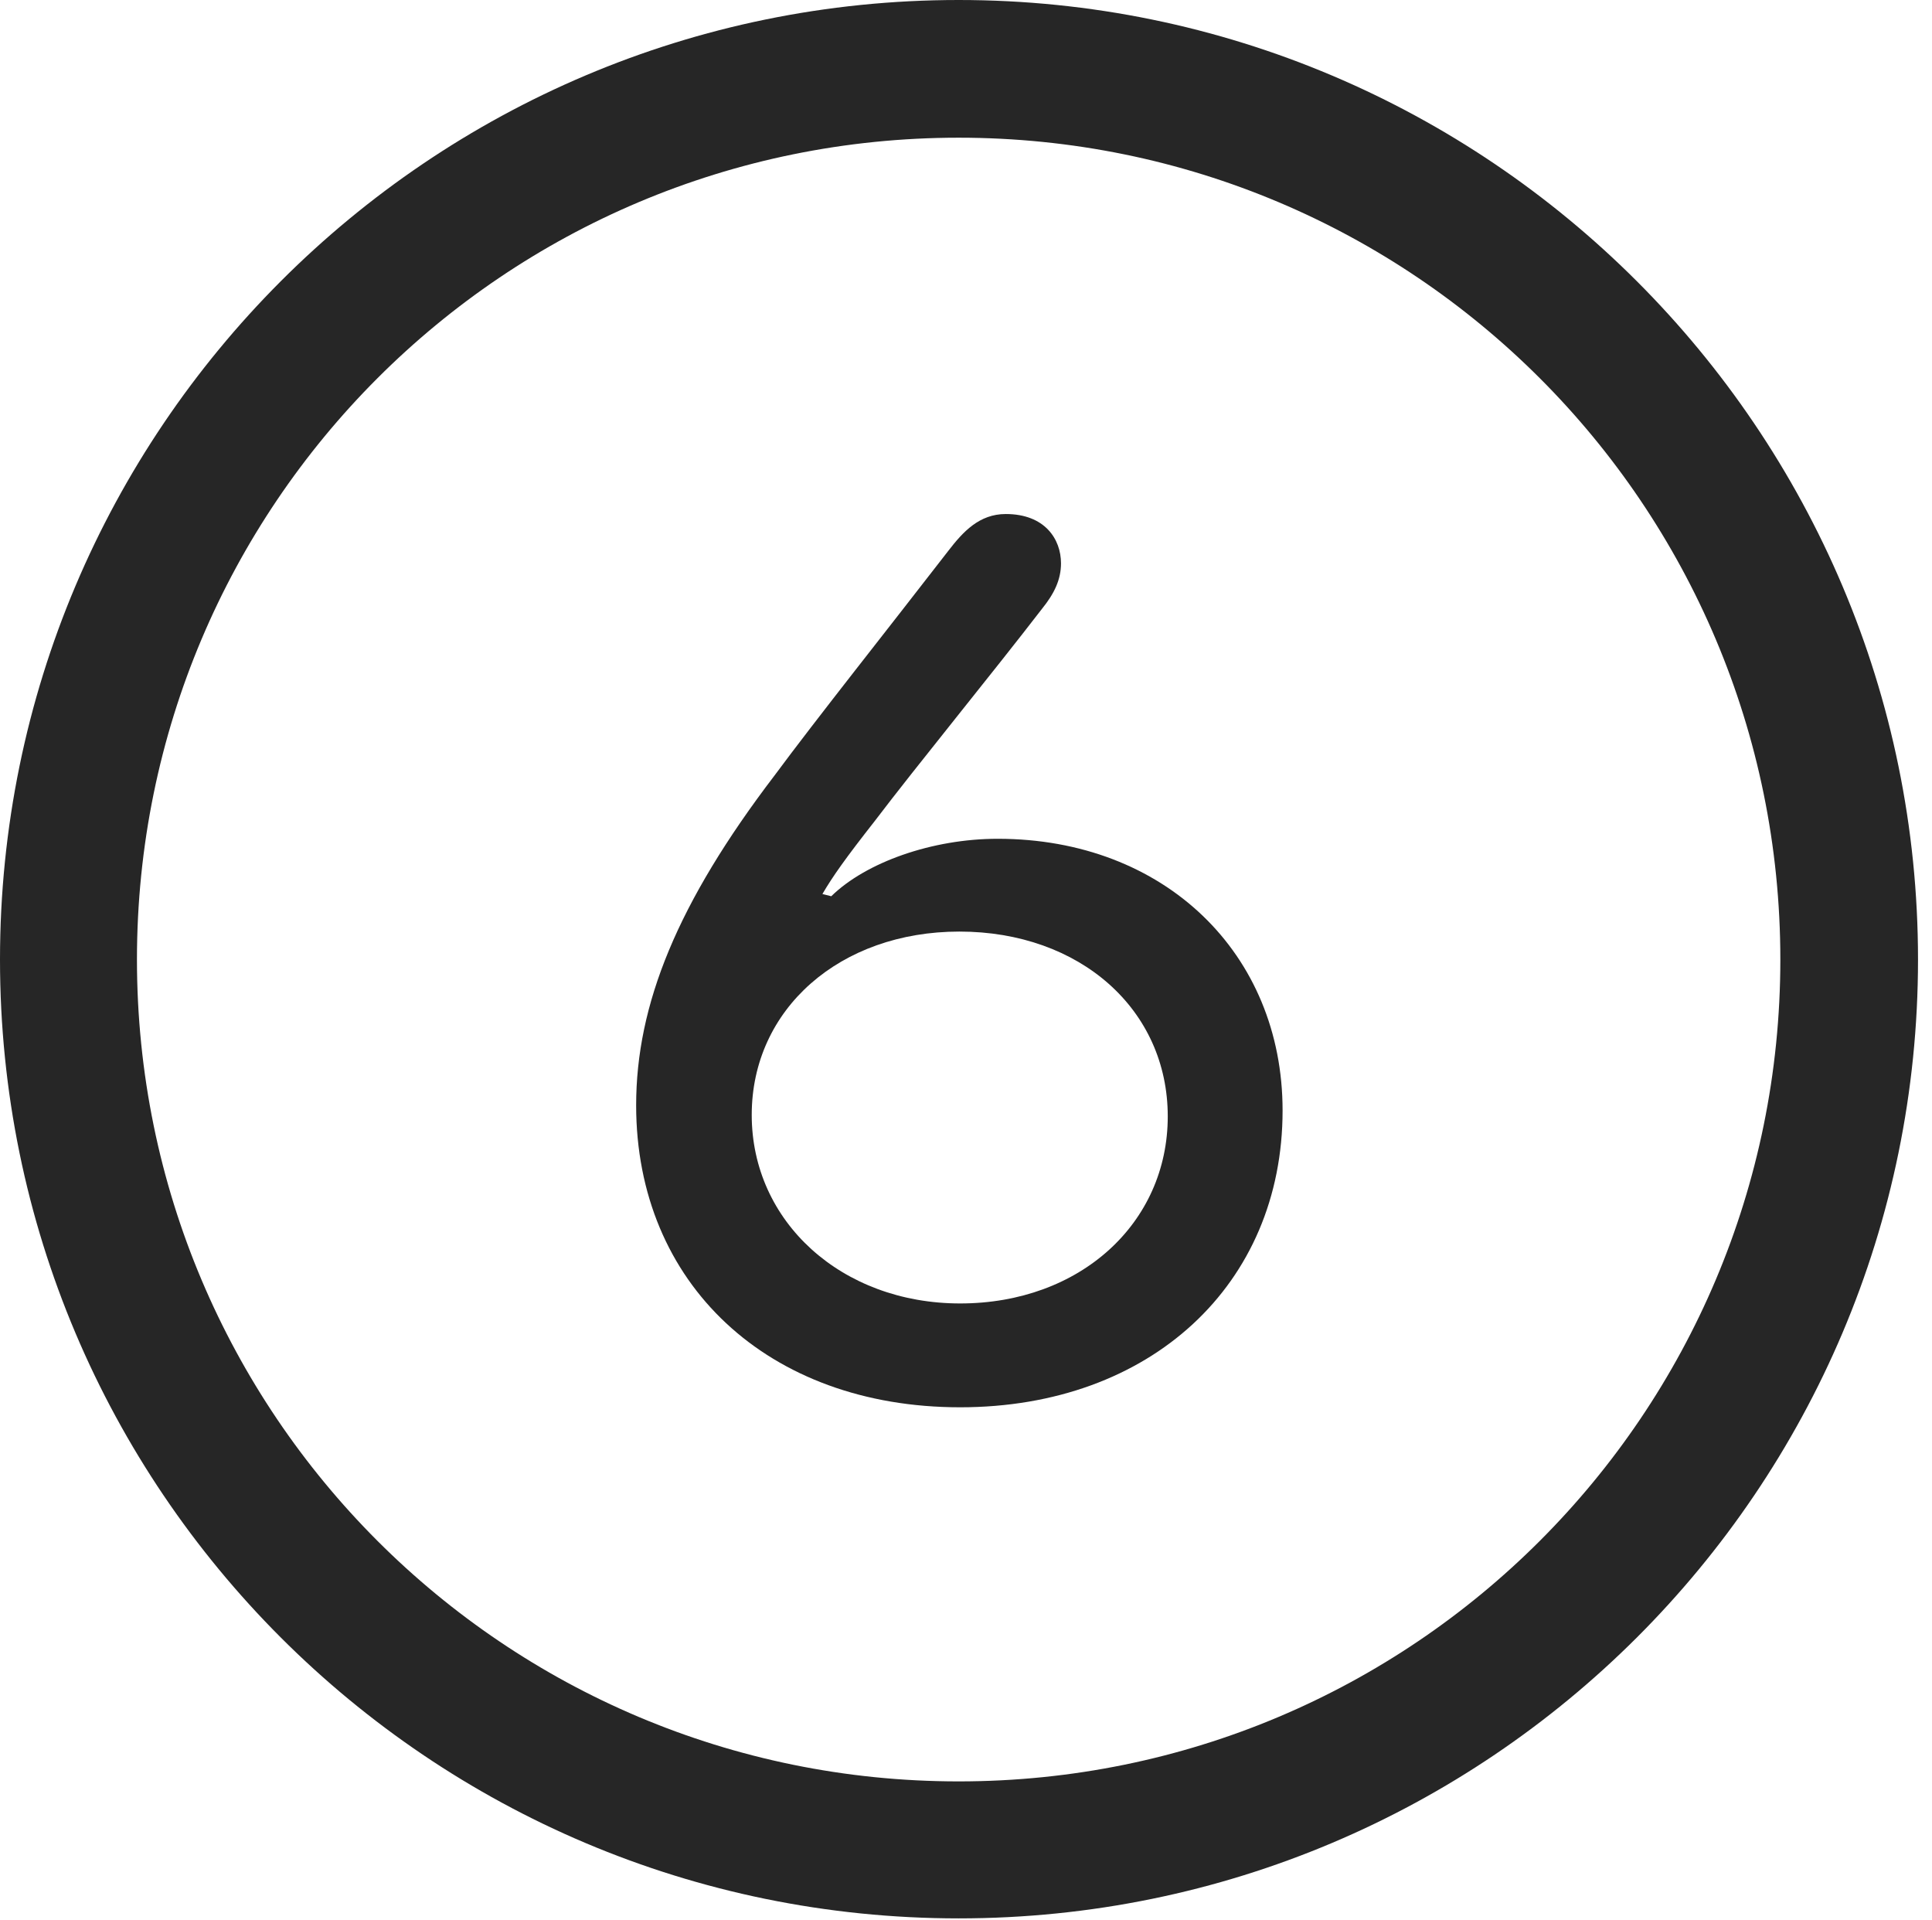 <?xml version="1.0" encoding="UTF-8"?>
<!--Generator: Apple Native CoreSVG 326-->
<!DOCTYPE svg
PUBLIC "-//W3C//DTD SVG 1.1//EN"
       "http://www.w3.org/Graphics/SVG/1.1/DTD/svg11.dtd">
<svg version="1.1" xmlns="http://www.w3.org/2000/svg" xmlns:xlink="http://www.w3.org/1999/xlink" viewBox="0 0 51.25 50.918">
 <g>
  <rect height="50.918" opacity="0" width="51.25" x="0" y="0"/>
  <path d="M25.43 50.879C39.473 50.879 50.879 39.492 50.879 25.449C50.879 11.406 39.473 0 25.43 0C11.387 0 0 11.406 0 25.449C0 39.492 11.387 50.879 25.43 50.879ZM25.43 47.246C13.379 47.246 3.633 37.5 3.633 25.449C3.633 13.398 13.379 3.652 25.43 3.652C37.48 3.652 47.227 13.398 47.227 25.449C47.227 37.5 37.48 47.246 25.43 47.246Z" fill="black" fill-opacity="0.85"/>
  <path d="M25.469 37.324C30.527 37.324 34.023 34.062 34.023 29.453C34.023 25.293 30.898 22.246 26.465 22.246C24.727 22.246 22.969 22.871 22.051 23.77L21.816 23.711C22.09 23.242 22.422 22.773 23.203 21.777C24.316 20.312 26.328 17.852 27.637 16.152C27.969 15.742 28.145 15.371 28.145 14.941C28.145 14.297 27.715 13.633 26.68 13.633C25.977 13.633 25.547 14.102 25.156 14.609C23.555 16.68 21.66 19.062 20.547 20.566C17.969 23.945 16.875 26.641 16.875 29.316C16.875 34.043 20.371 37.324 25.469 37.324ZM25.469 34.57C22.324 34.57 19.941 32.402 19.941 29.57C19.941 26.758 22.285 24.707 25.449 24.707C28.652 24.707 30.977 26.777 30.977 29.609C30.977 32.441 28.652 34.57 25.469 34.57Z" fill="black" fill-opacity="0.85"/>
 </g>
</svg>
